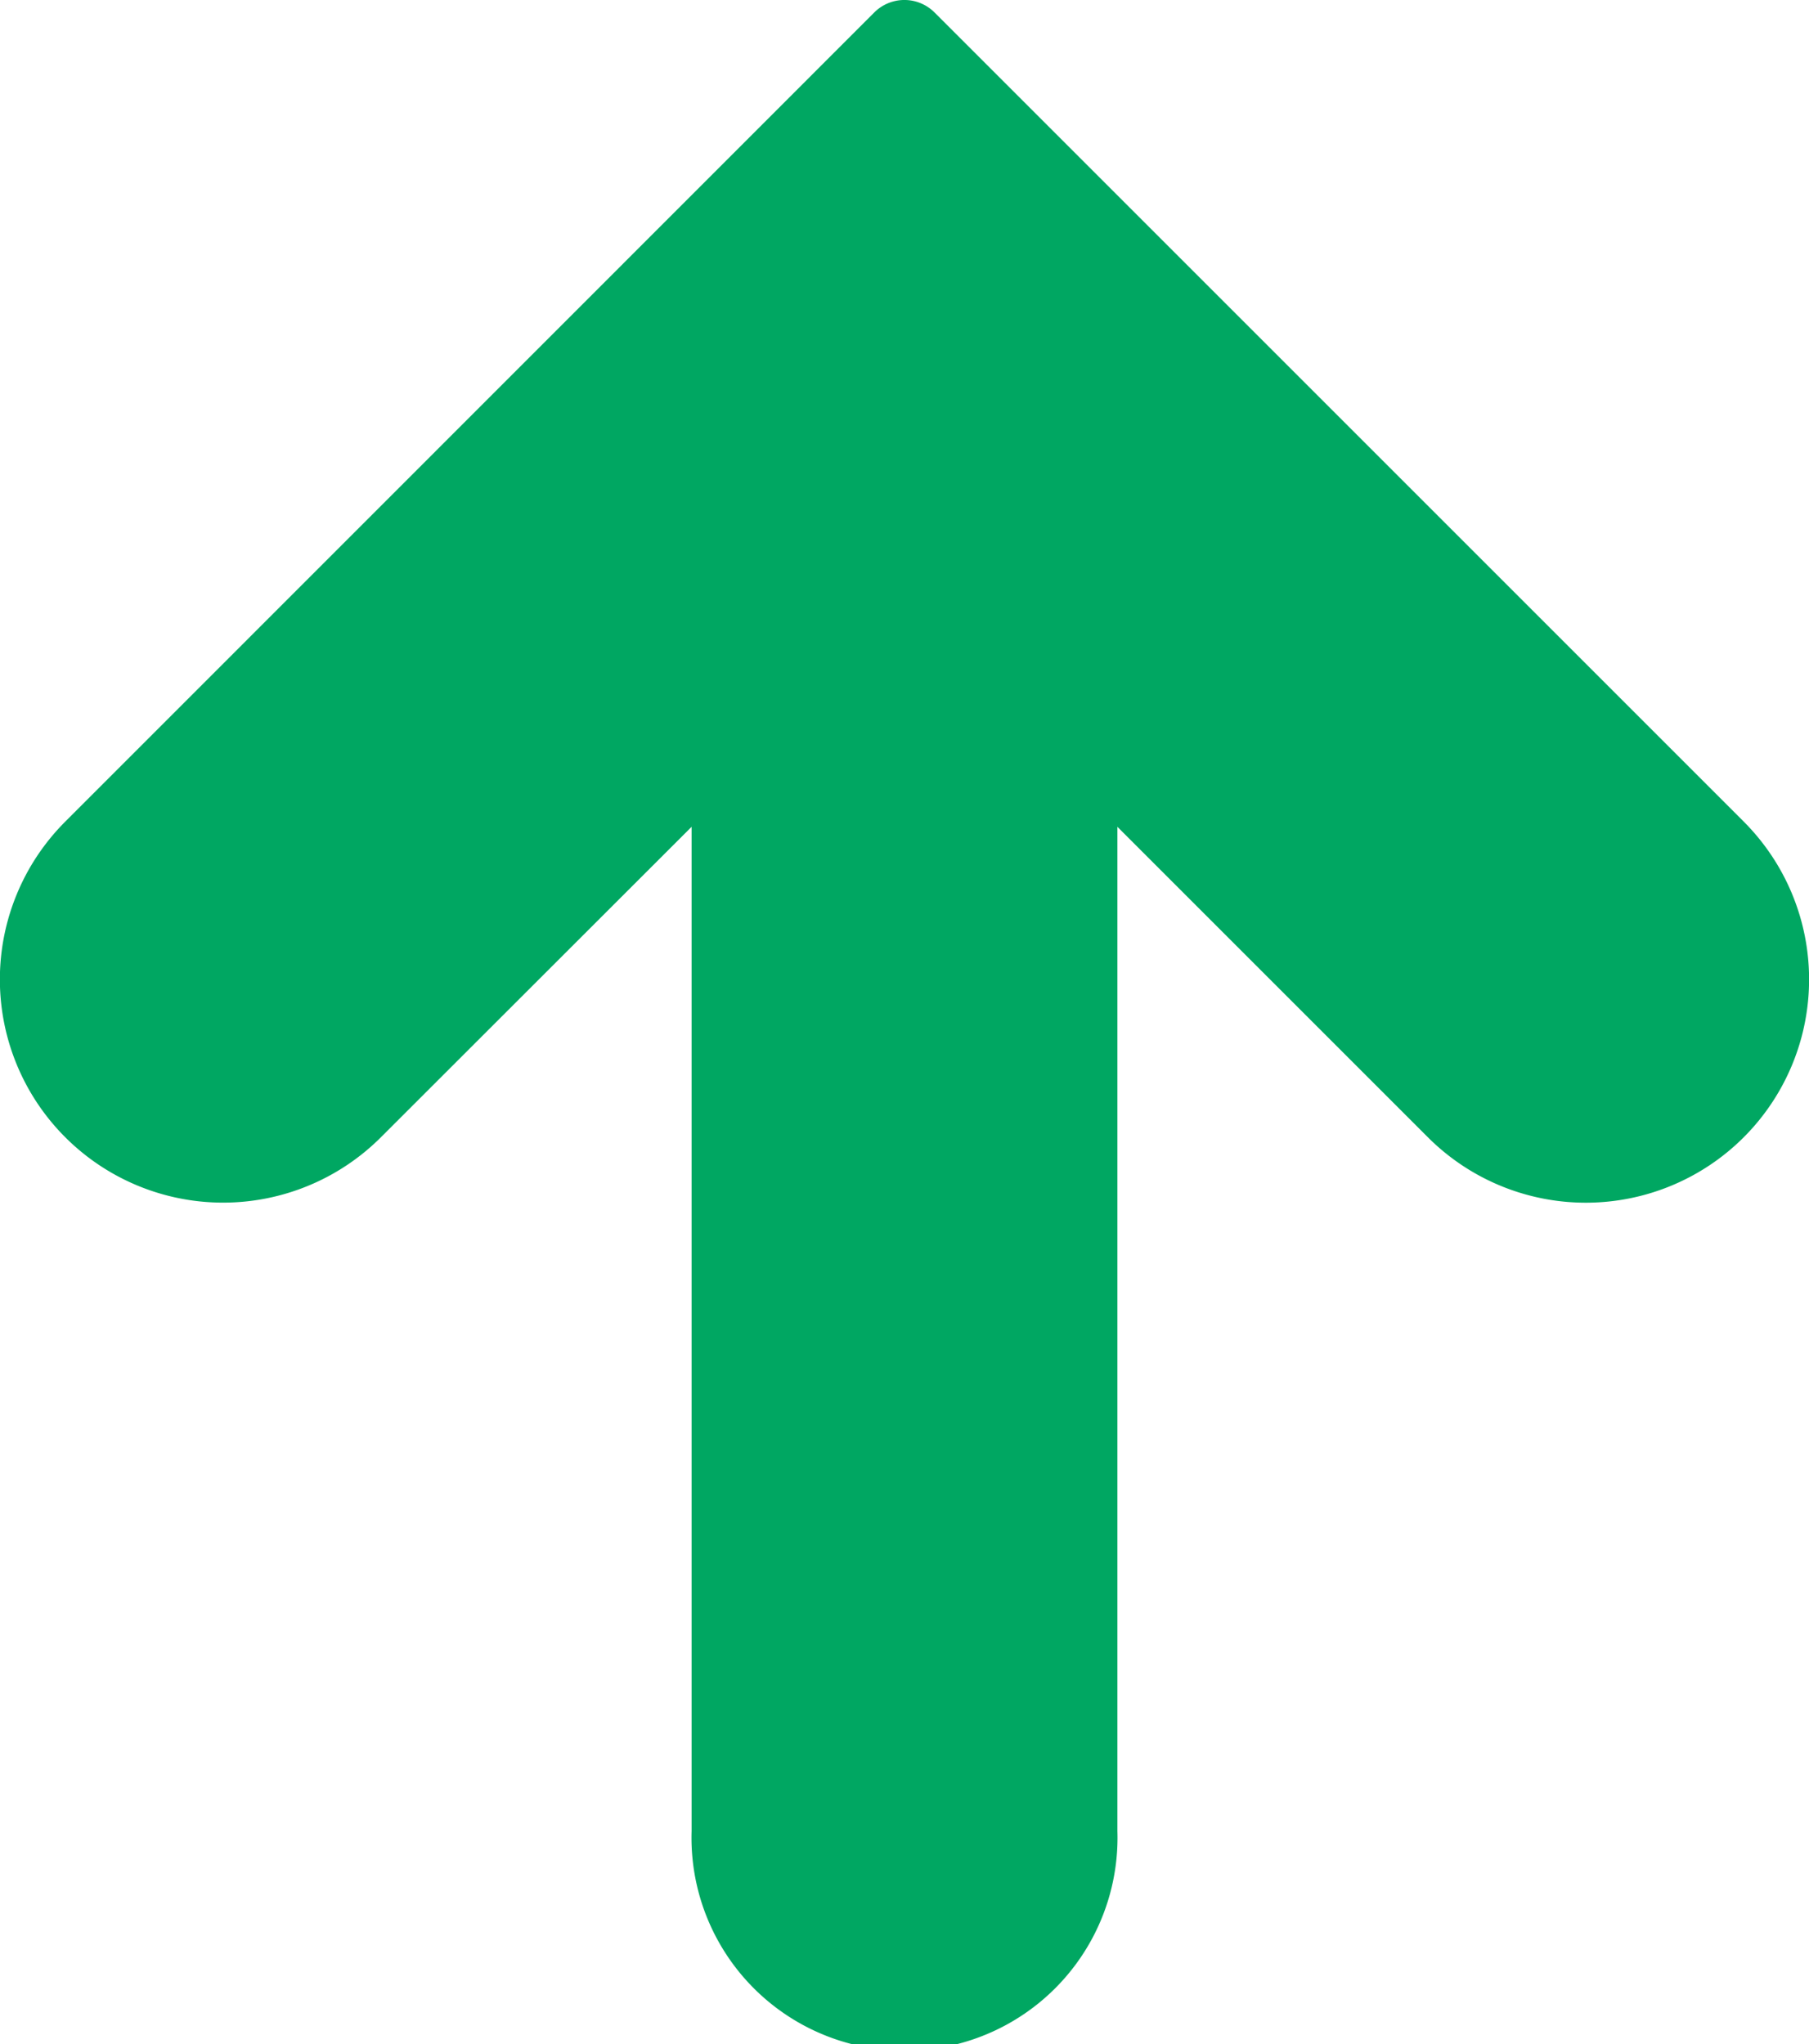 <svg xmlns="http://www.w3.org/2000/svg" width="8.705" height="9.837" viewBox="0 0 8.705 9.837">
    <g id="prefix__up-arrow" transform="translate(-29.452)">
        <g id="prefix__Group_61" data-name="Group 61" transform="translate(29.452)">
            <path id="prefix__Path_13" fill="#00a762" d="M37.843 3.954L33.949.06a.205.205 0 0 0-.29 0l-3.893 3.894a1.074 1.074 0 1 0 1.519 1.519l1.495-1.494v4.833a1.025 1.025 0 1 0 2.049 0V3.979l1.494 1.494a1.074 1.074 0 0 0 1.52-1.519z" data-name="Path 13" transform="translate(-29.452)"/>
        </g>
    </g>
</svg>
